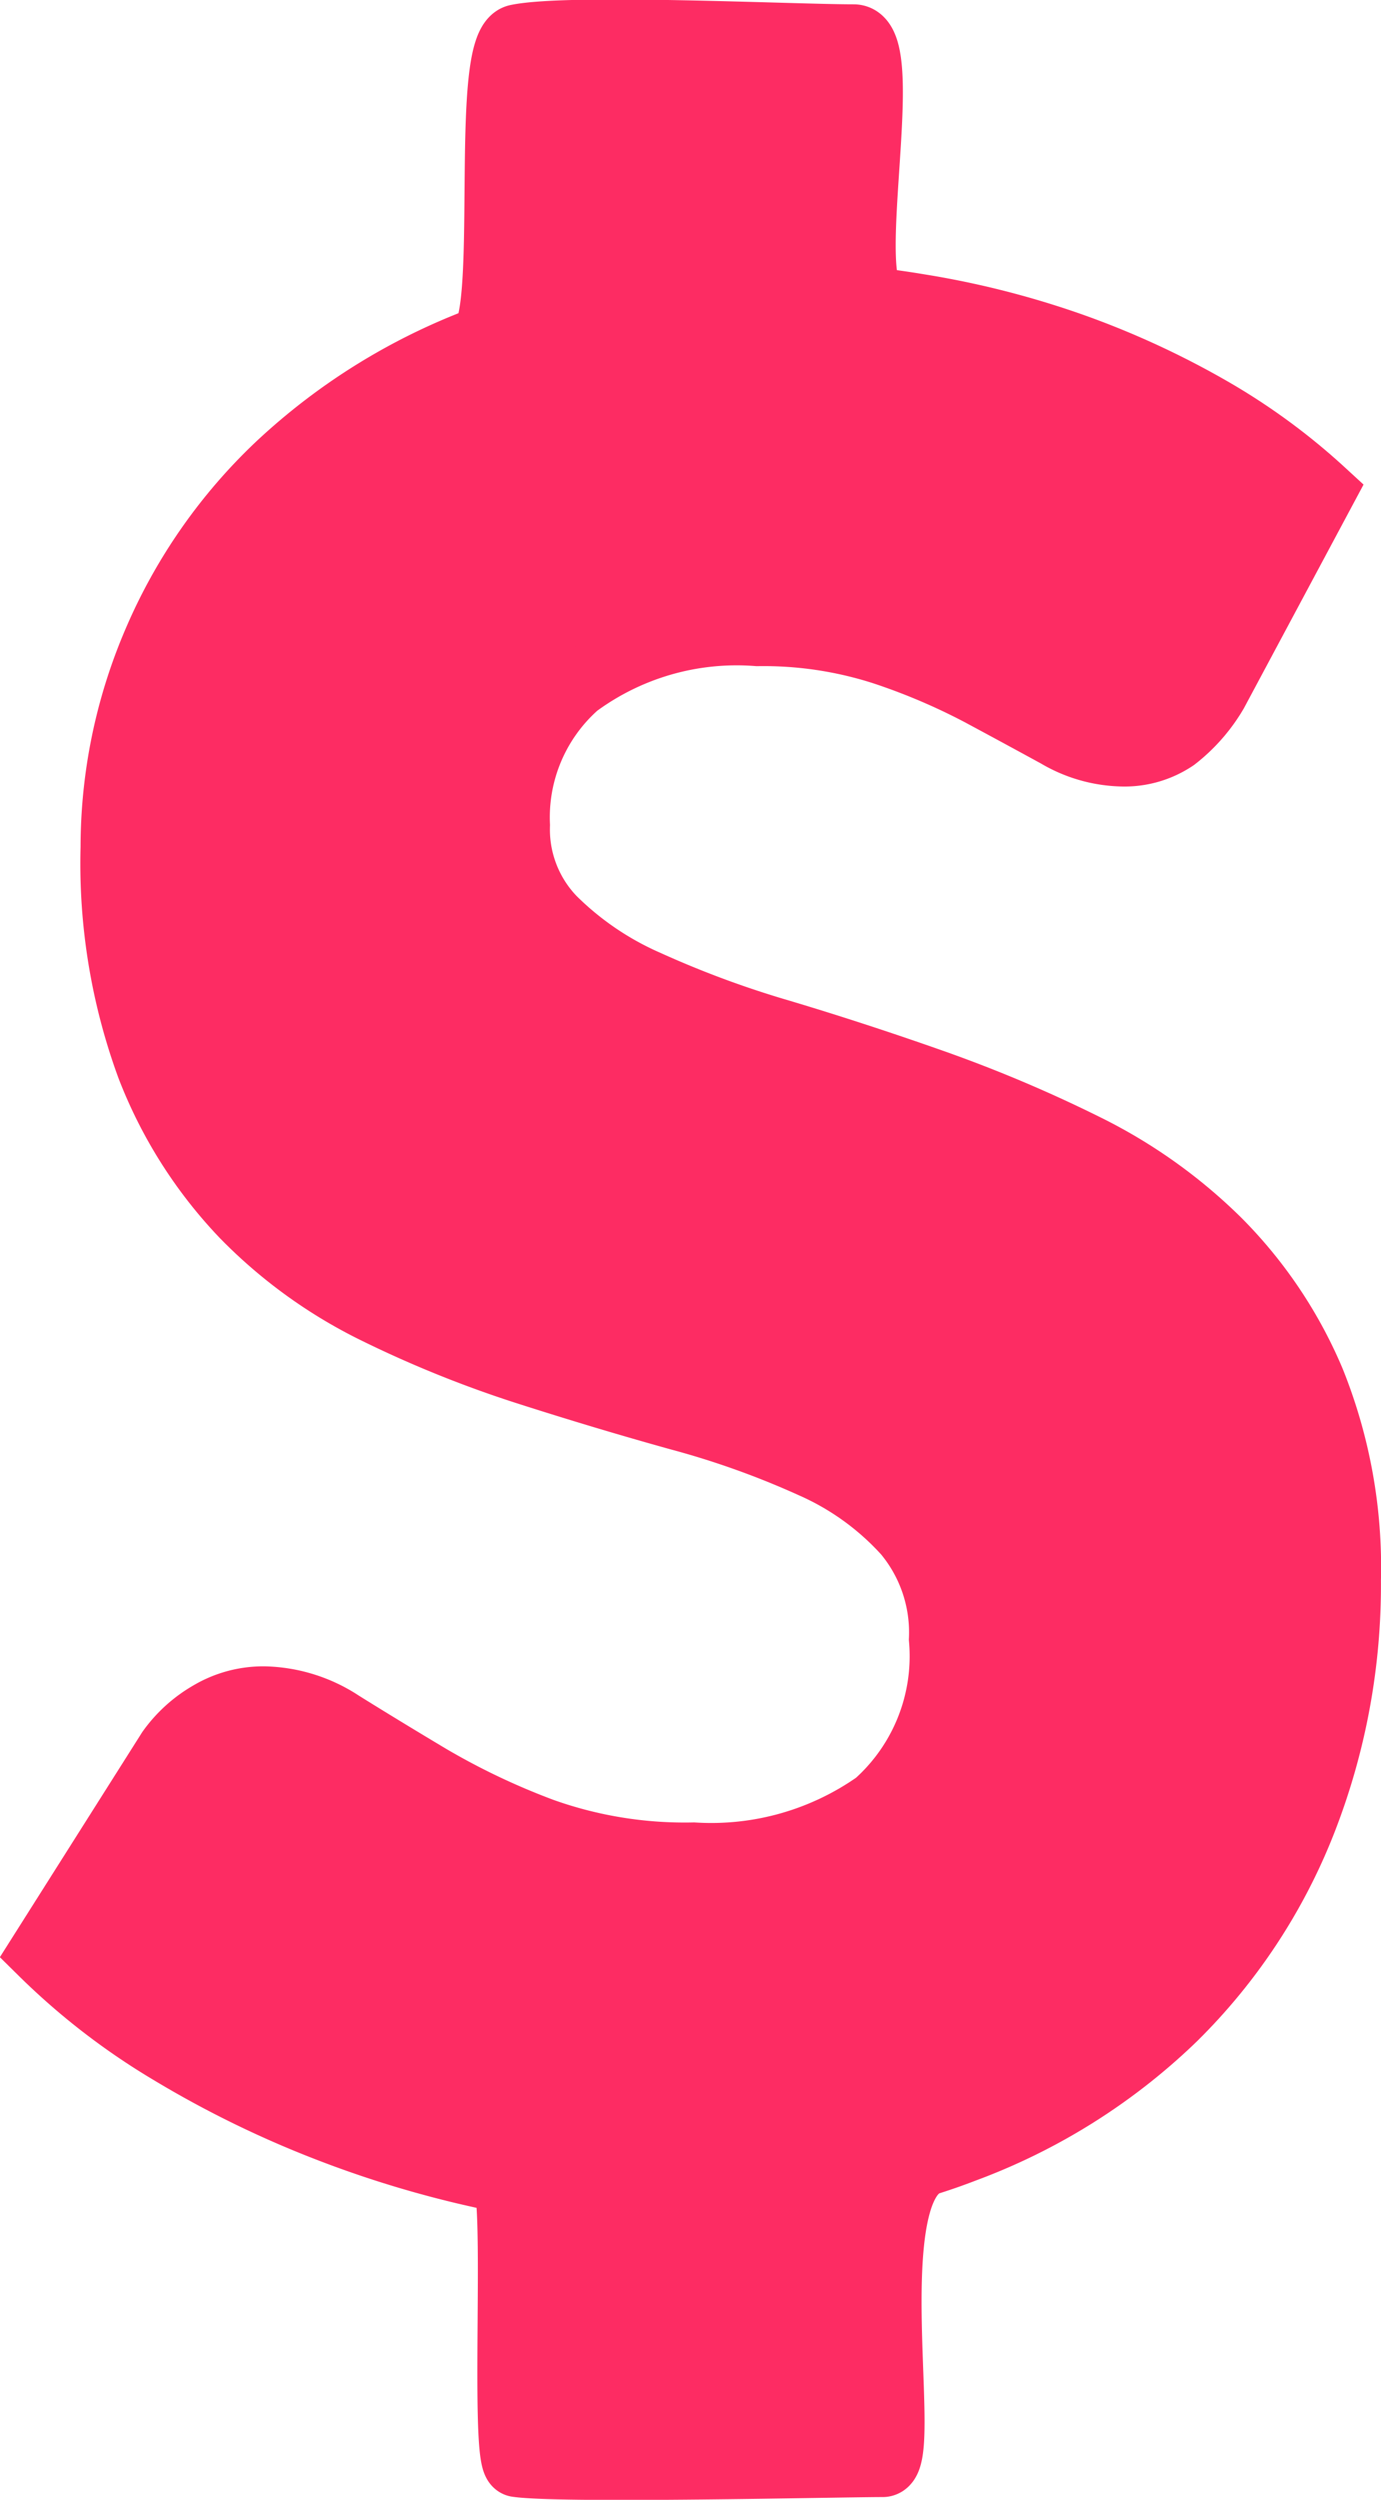 <svg xmlns="http://www.w3.org/2000/svg" width="21.065" height="38.108" viewBox="0 0 21.065 38.108">
  <path id="S" d="M17.9,10.062a2.475,2.475,0,0,1-.614.7,1.374,1.374,0,0,1-.829.234,2.027,2.027,0,0,1-.965-.283q-.517-.283-1.17-.634a9.709,9.709,0,0,0-1.492-.634,5.968,5.968,0,0,0-1.911-.283,4.112,4.112,0,0,0-2.759.79,2.687,2.687,0,0,0-.907,2.135A1.967,1.967,0,0,0,7.8,13.514a4.707,4.707,0,0,0,1.433.975,15.363,15.363,0,0,0,2.028.751q1.141.341,2.33.76a20.84,20.84,0,0,1,2.33.985,7.771,7.771,0,0,1,2.028,1.443,6.735,6.735,0,0,1,1.433,2.135,7.592,7.592,0,0,1,.546,3.032,9.88,9.88,0,0,1-.683,3.686,8.629,8.629,0,0,1-1.979,2.993,9.187,9.187,0,0,1-3.2,2.008q-.258.1-.527.185c-1.136.364-.266,4.606-.712,4.606-.637,0-4.9.1-5.577,0-.231-.035.029-4.287-.2-4.333a16.039,16.039,0,0,1-2.662-.77,15.435,15.435,0,0,1-2.418-1.18A10.274,10.274,0,0,1,0,29.27l1.95-3.081a1.952,1.952,0,0,1,.614-.556,1.6,1.6,0,0,1,.829-.224,2.22,2.22,0,0,1,1.18.371q.595.371,1.345.819a10.95,10.95,0,0,0,1.726.819,6.471,6.471,0,0,0,2.3.371A4.381,4.381,0,0,0,12.733,27a3.007,3.007,0,0,0,.995-2.506,2.368,2.368,0,0,0-.546-1.618,4.218,4.218,0,0,0-1.433-1.033,13.205,13.205,0,0,0-2.018-.722Q8.6,20.807,7.41,20.426a16.977,16.977,0,0,1-2.32-.936,7.323,7.323,0,0,1-2.018-1.462,6.844,6.844,0,0,1-1.433-2.262,8.981,8.981,0,0,1-.546-3.344A7.935,7.935,0,0,1,1.735,9.3a8.054,8.054,0,0,1,1.892-2.71,9.3,9.3,0,0,1,3.061-1.9c.5-.195.011-4.5.566-4.617.8-.165,4.211,0,5.131,0,.653,0-.251,3.943.376,4.02q.315.038.625.09a13.377,13.377,0,0,1,2.35.6,12.9,12.9,0,0,1,2.077.956A9.575,9.575,0,0,1,19.539,7Z" transform="translate(0.636 0.493)" fill="#fd2c63" stroke="#fd2c63" stroke-miterlimit="10" stroke-width="1"/>
</svg>
